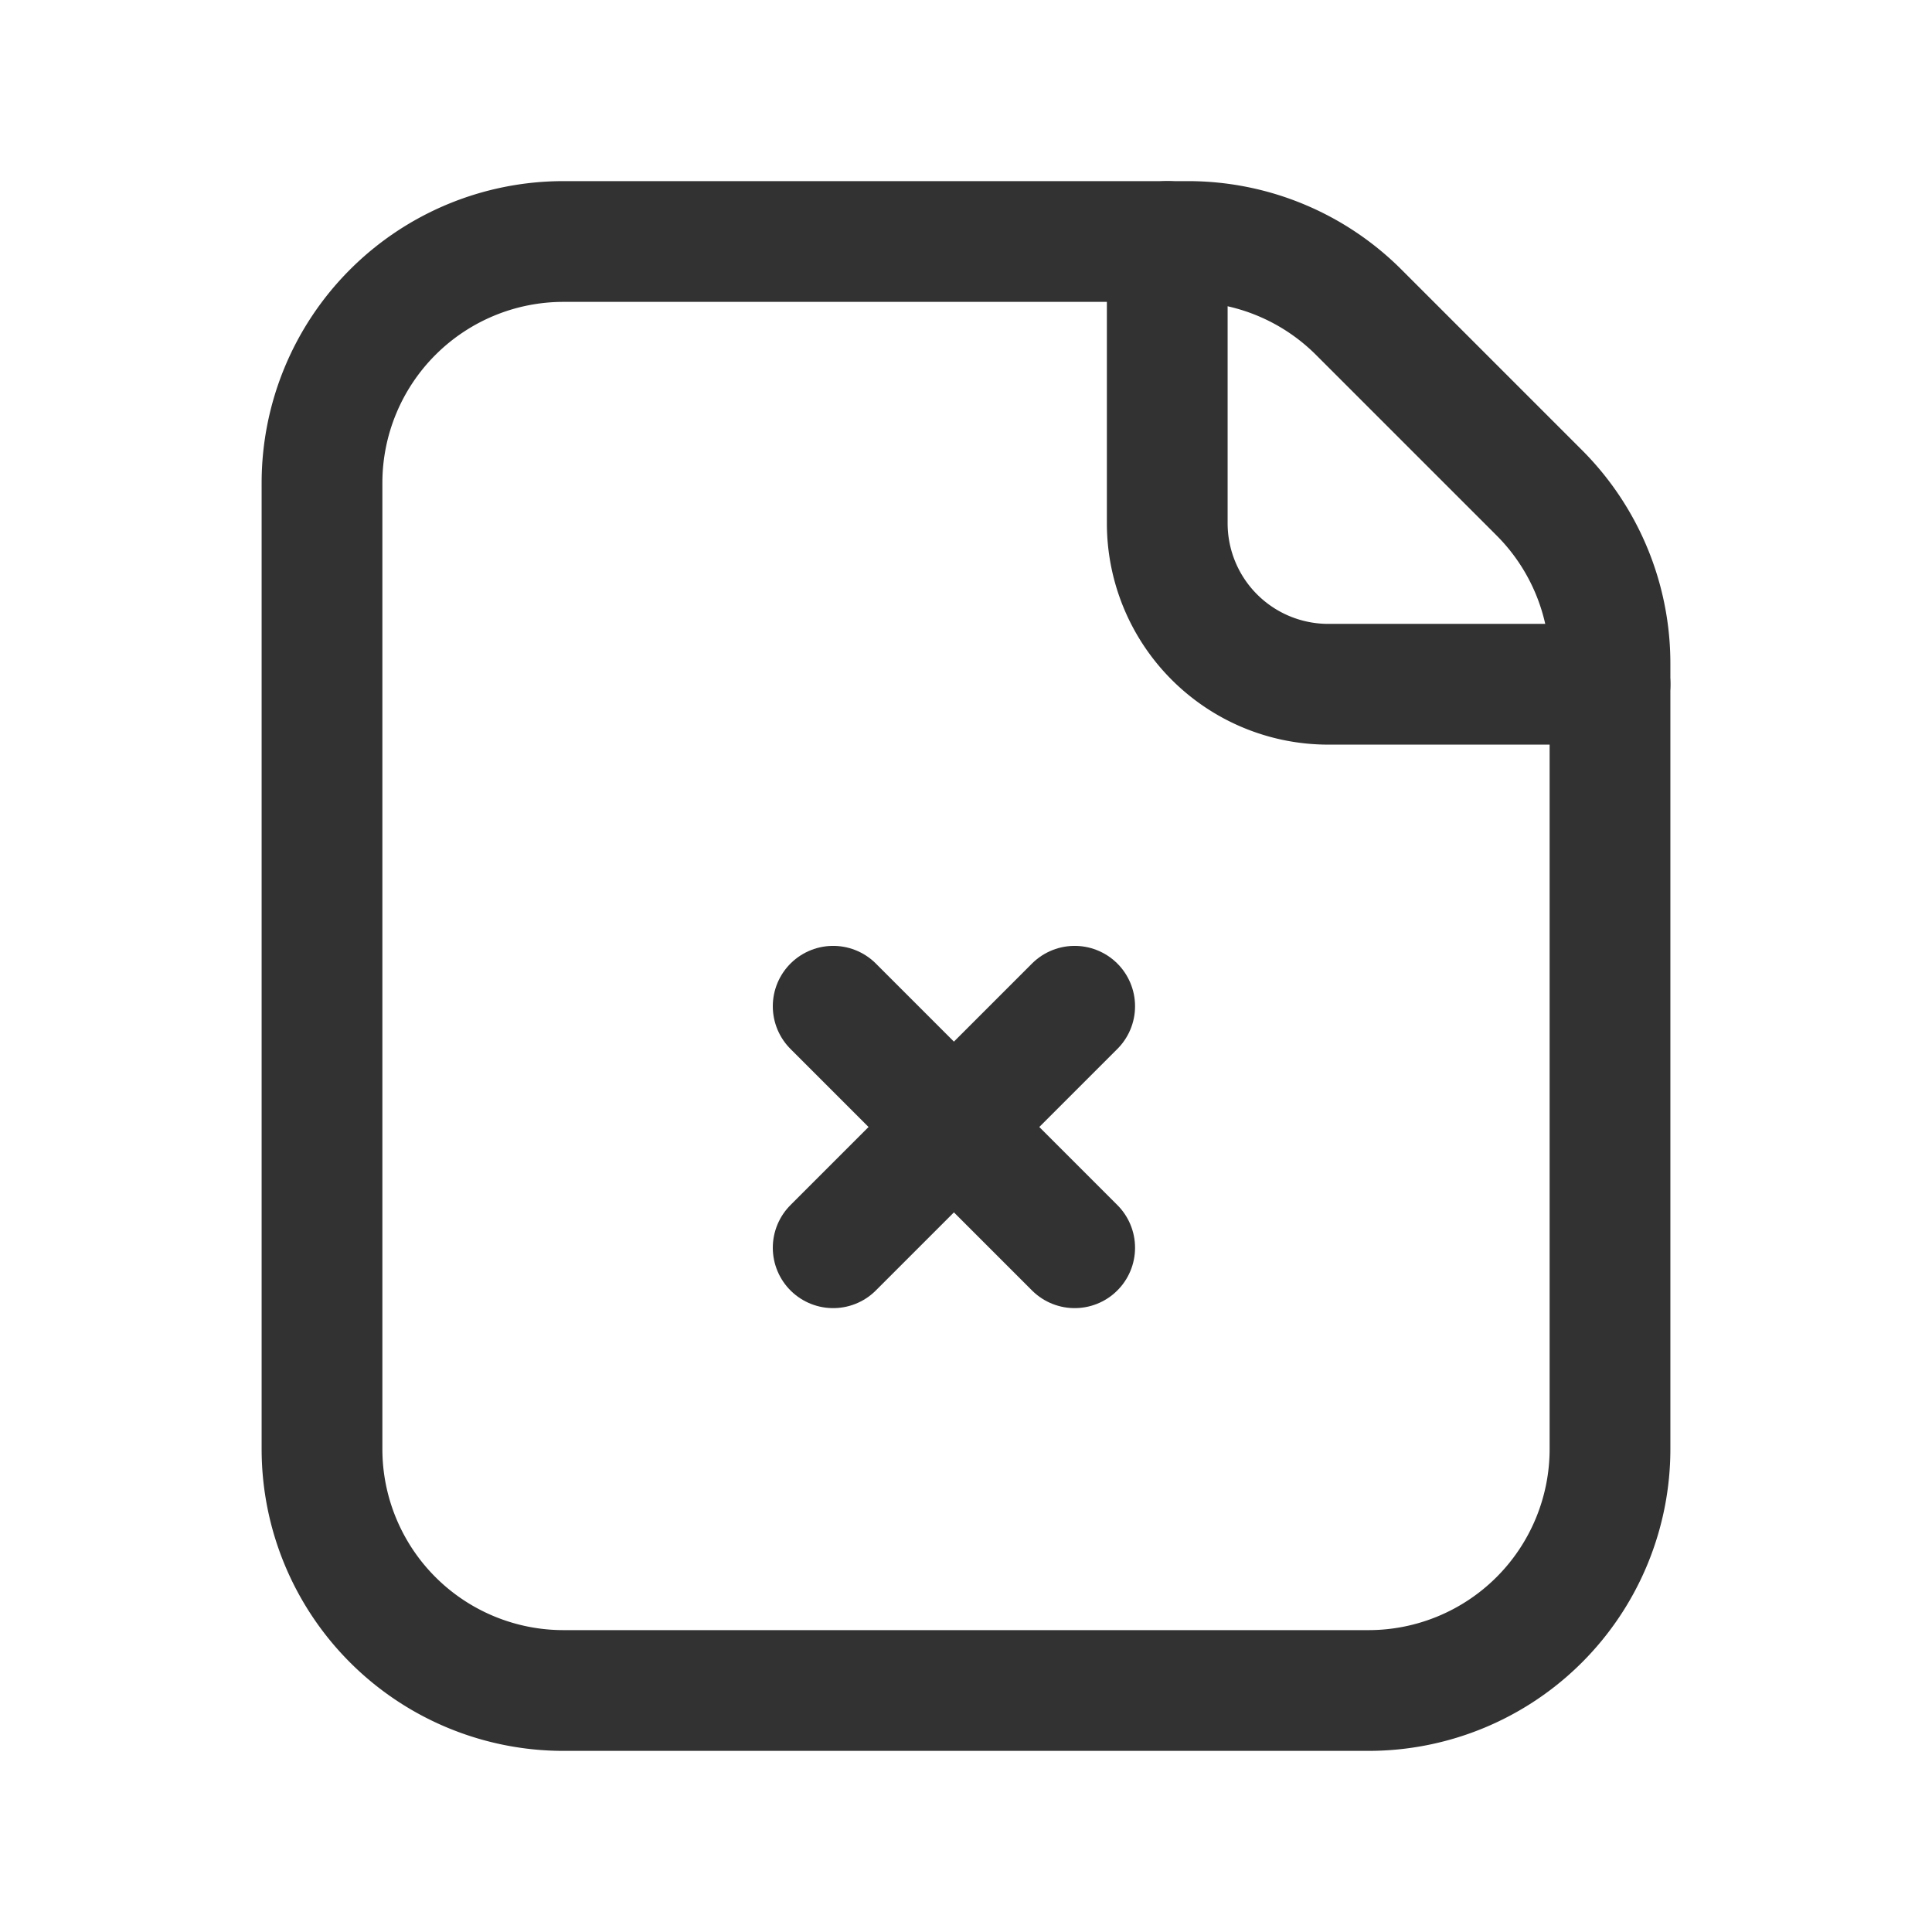 <svg xmlns="http://www.w3.org/2000/svg" viewBox="0 0 24 24"><path d="M13.35,12.5l-3,3" fill="none" stroke="#323232" stroke-linecap="round" stroke-linejoin="round" stroke-width="1.5"/><path d="M13.35,15.5l-3-3" fill="none" stroke="#323232" stroke-linecap="round" stroke-linejoin="round" stroke-width="1.5"/><path d="M19.121,6.121,16.879,3.879A3,3,0,0,0,14.757,3H7A3,3,0,0,0,4,6V18a3,3,0,0,0,3,3H17a3,3,0,0,0,3-3V8.243A3,3,0,0,0,19.121,6.121Z" fill="none" stroke="#323232" stroke-linecap="round" stroke-linejoin="round" stroke-width="1.5"/><path d="M20,8.5H16.5a2,2,0,0,1-2-2V3" fill="none" stroke="#323232" stroke-linecap="round" stroke-linejoin="round" stroke-width="1.5"/></svg>